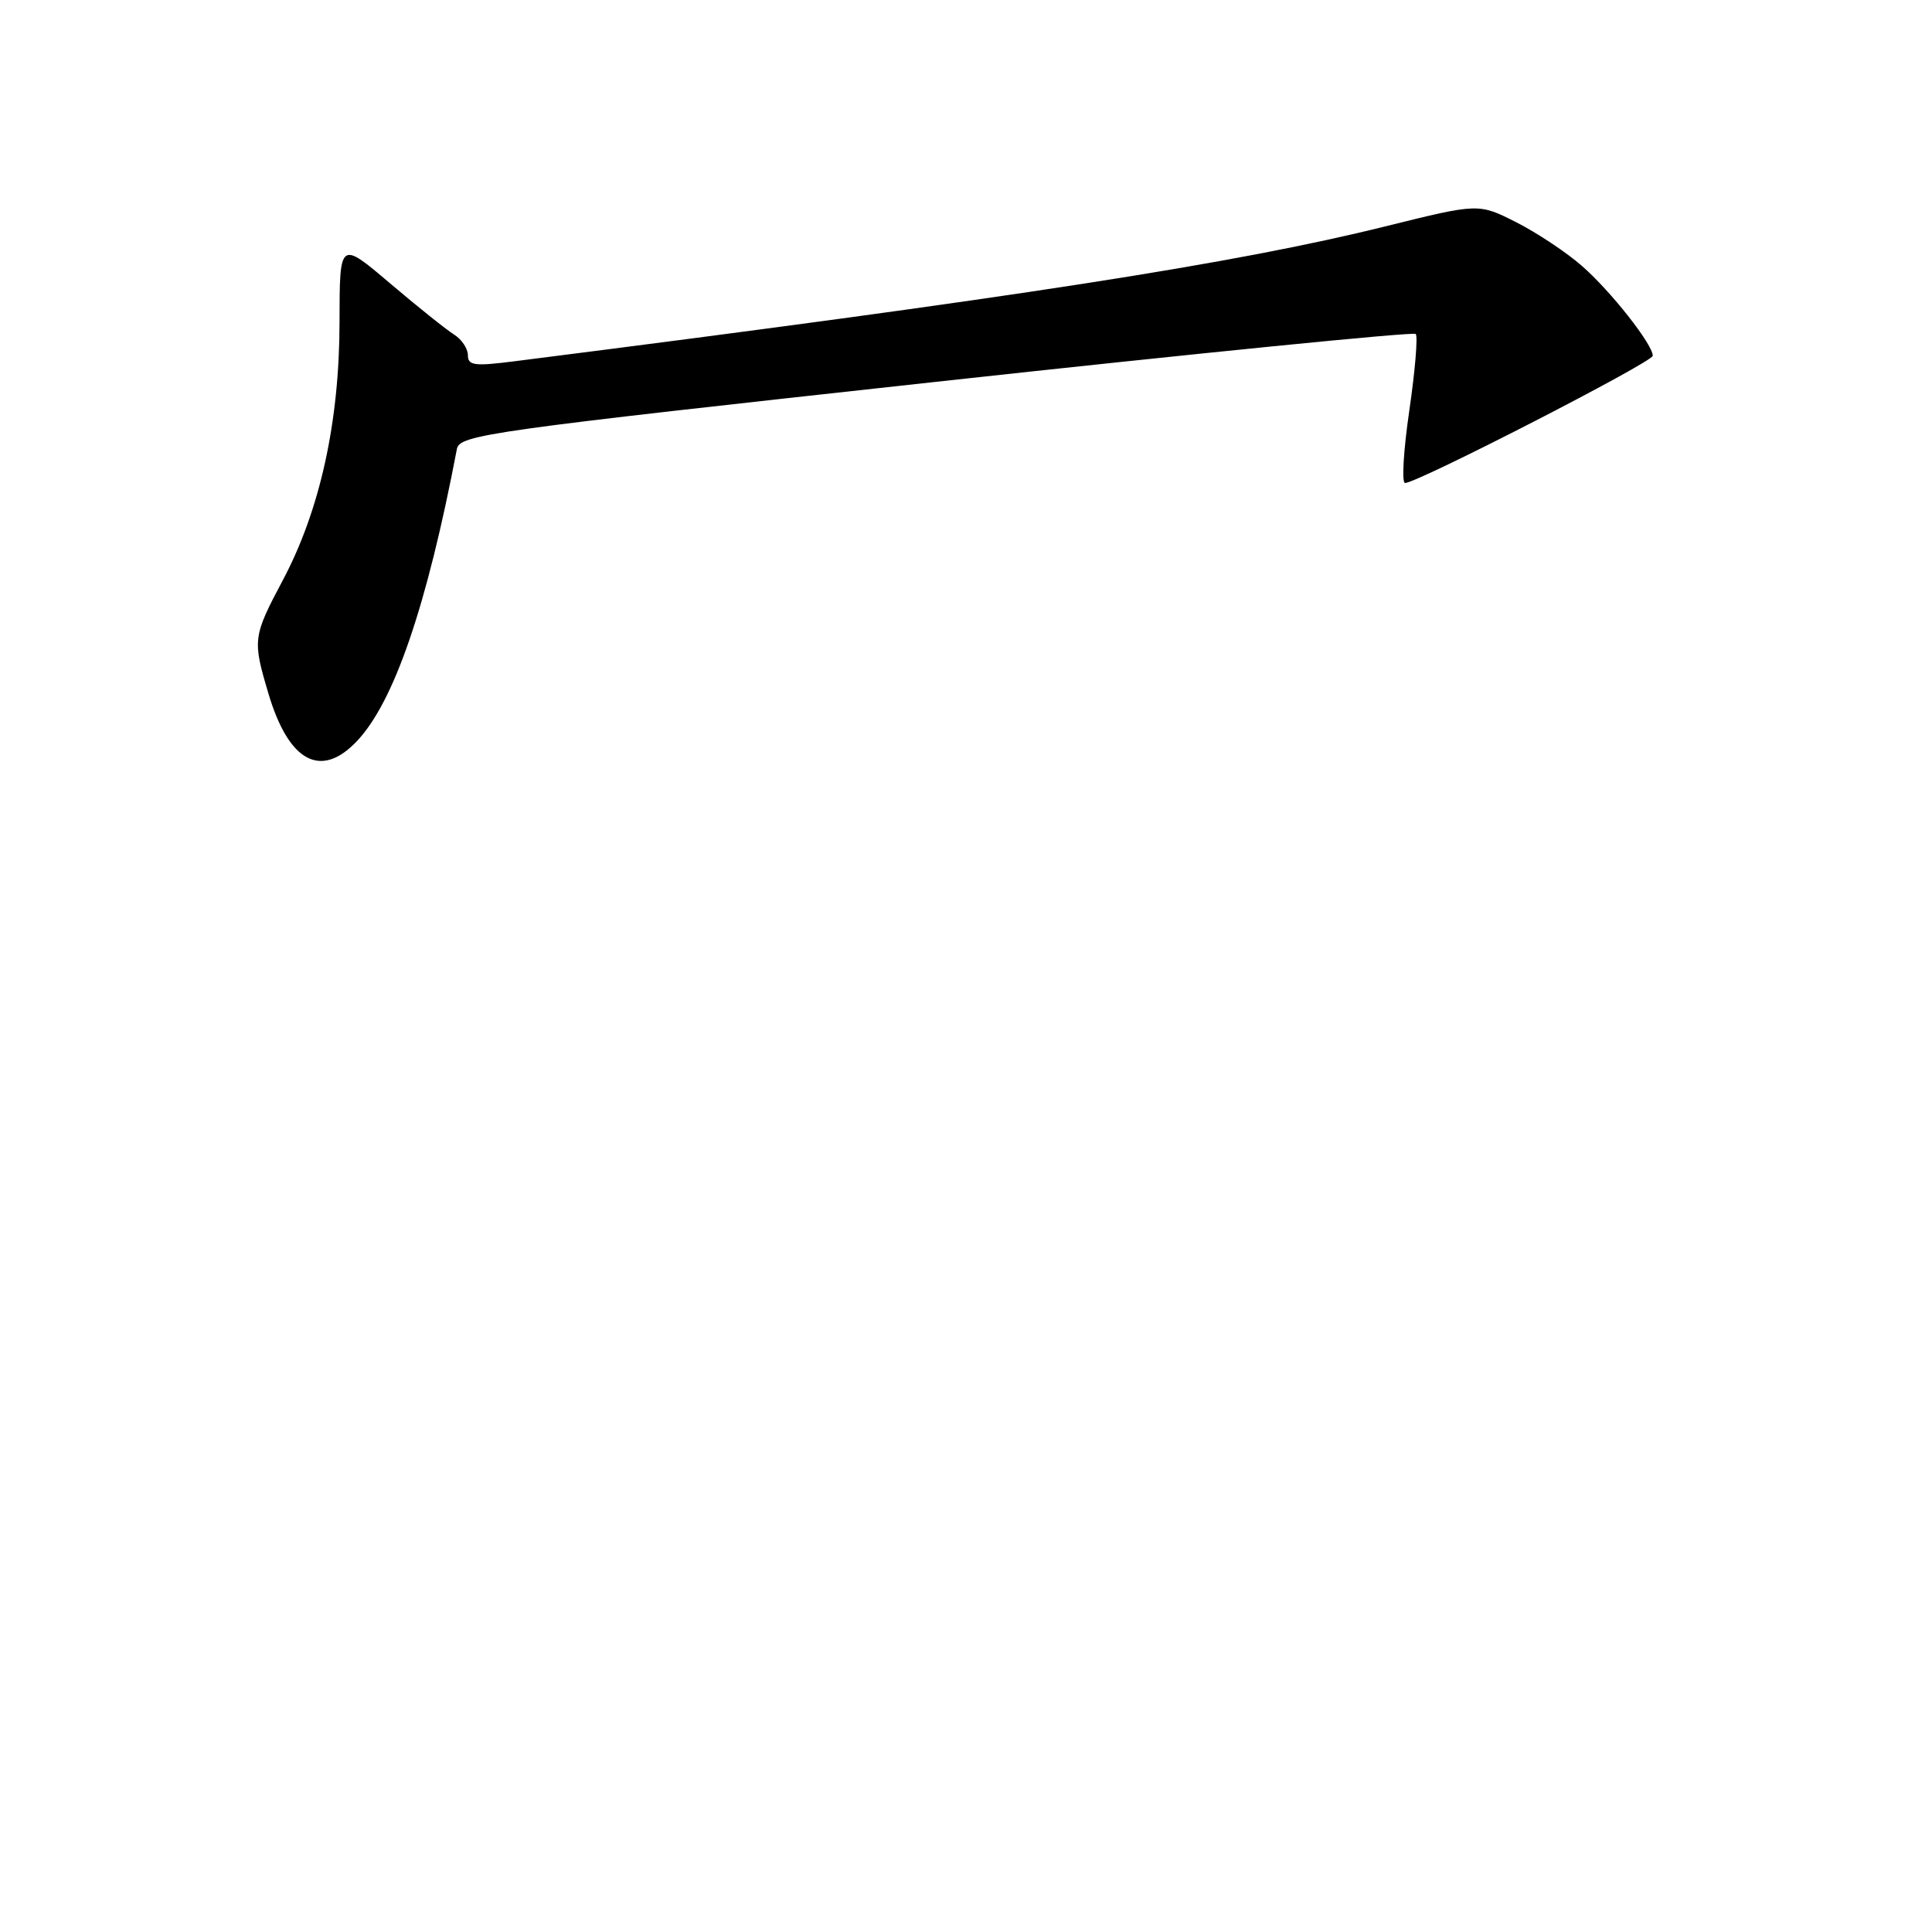<?xml version="1.0" encoding="UTF-8" standalone="no"?>
<!DOCTYPE svg PUBLIC "-//W3C//DTD SVG 1.1//EN" "http://www.w3.org/Graphics/SVG/1.1/DTD/svg11.dtd" >
<svg xmlns="http://www.w3.org/2000/svg" xmlns:xlink="http://www.w3.org/1999/xlink" version="1.1" viewBox="0 0 256 256">
 <g >
 <path fill="currentColor"
d=" M 47.25 98.25 C 52.20 93.07 56.57 80.32 60.54 59.50 C 60.90 57.61 64.53 57.11 123.98 50.60 C 158.66 46.80 187.28 43.95 187.59 44.25 C 187.89 44.56 187.51 49.13 186.74 54.40 C 185.97 59.68 185.71 64.00 186.18 64.00 C 187.81 64.00 219.00 47.98 219.00 47.14 C 219.00 45.64 213.45 38.59 209.63 35.25 C 207.60 33.46 203.68 30.86 200.93 29.46 C 195.93 26.93 195.93 26.93 183.71 29.96 C 163.69 34.94 134.92 39.40 68.25 47.86 C 62.87 48.55 62.00 48.44 62.00 47.07 C 62.00 46.20 61.18 44.97 60.18 44.34 C 59.18 43.72 55.35 40.66 51.68 37.54 C 45.00 31.87 45.00 31.87 44.99 42.69 C 44.98 55.89 42.41 67.59 37.47 76.89 C 33.50 84.37 33.45 84.78 35.56 91.87 C 38.24 100.93 42.49 103.24 47.25 98.25 Z "/>
</g>
</svg>
